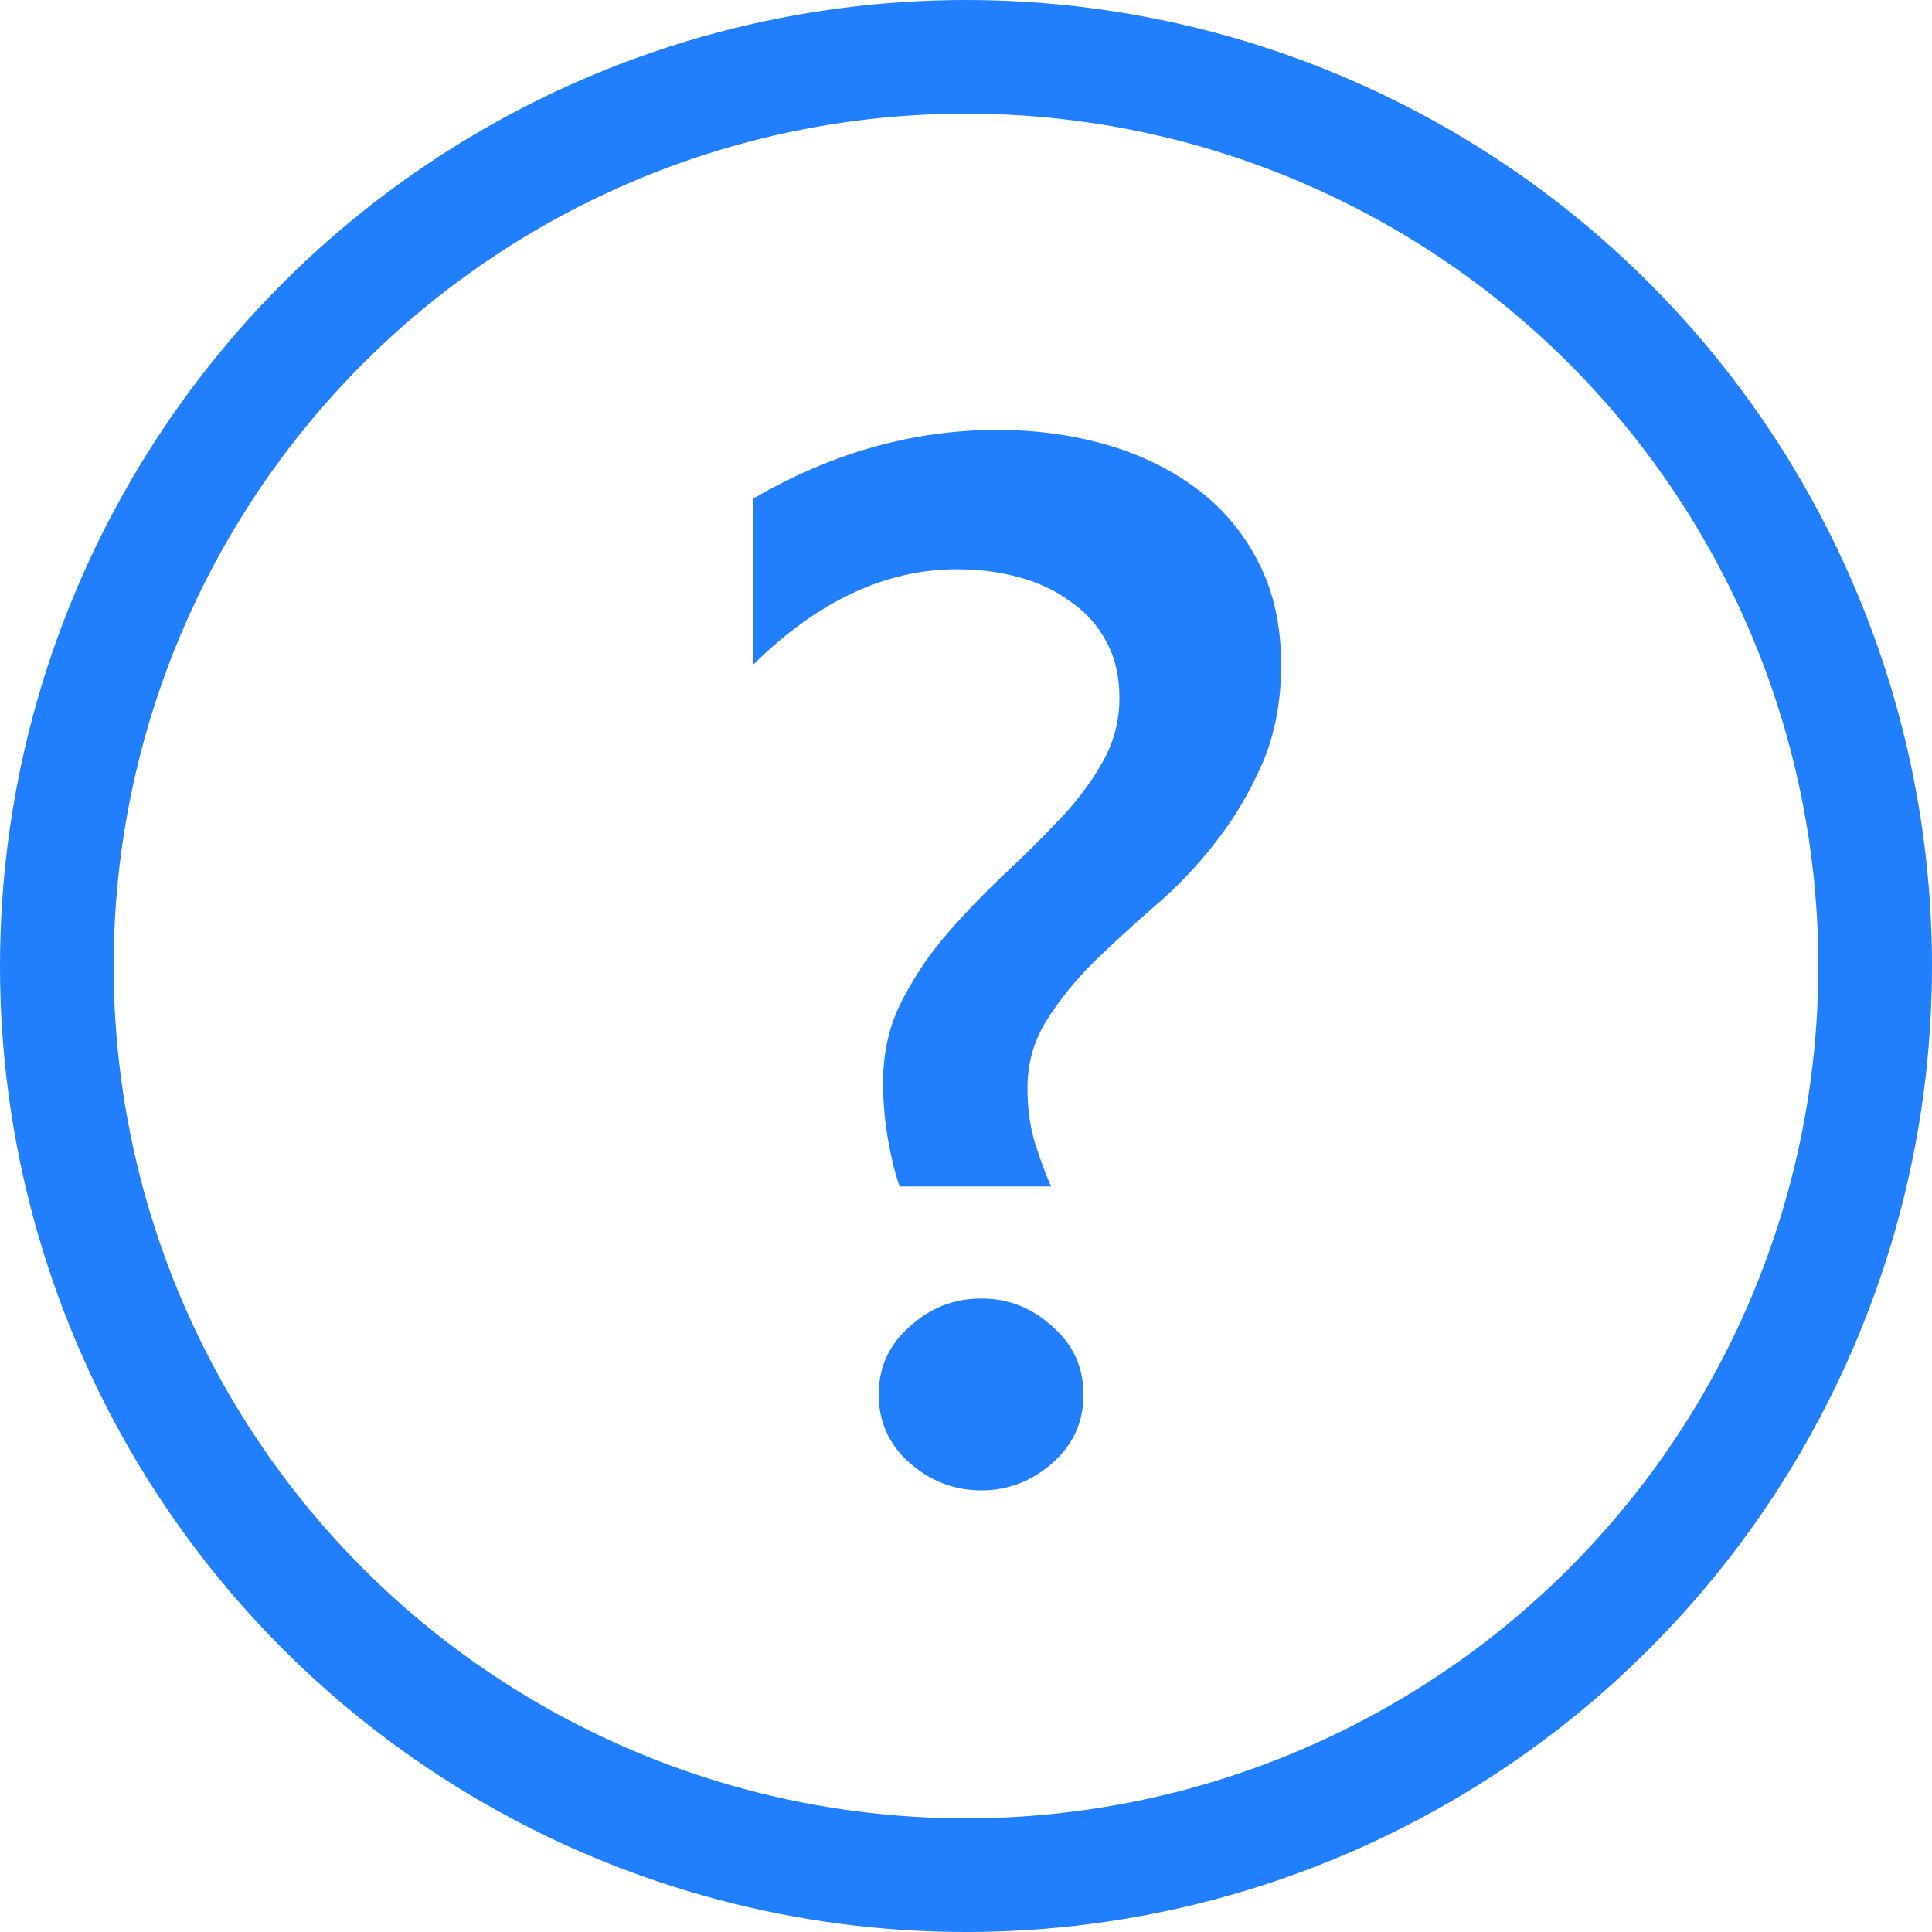 <svg width="17" height="17" viewBox="0 0 17 17" fill="none" xmlns="http://www.w3.org/2000/svg">
<circle cx="8.5" cy="8.5" r="8" stroke="#217EFD"/>
<path d="M7.916 10.44C7.878 10.334 7.844 10.197 7.814 10.029C7.785 9.86 7.77 9.694 7.77 9.529C7.77 9.272 7.821 9.04 7.922 8.834C8.027 8.623 8.156 8.427 8.308 8.246C8.463 8.065 8.63 7.89 8.807 7.721C8.988 7.553 9.155 7.388 9.306 7.228C9.462 7.068 9.591 6.899 9.692 6.722C9.797 6.545 9.85 6.351 9.85 6.141C9.85 5.951 9.812 5.787 9.736 5.648C9.66 5.504 9.555 5.386 9.42 5.294C9.29 5.197 9.138 5.125 8.965 5.079C8.796 5.032 8.615 5.009 8.421 5.009C7.793 5.009 7.195 5.289 6.626 5.85V4.389C7.317 3.985 8.034 3.783 8.775 3.783C9.117 3.783 9.439 3.827 9.743 3.915C10.046 4.004 10.312 4.135 10.539 4.307C10.767 4.48 10.946 4.695 11.076 4.952C11.207 5.209 11.273 5.508 11.273 5.85C11.273 6.174 11.218 6.463 11.108 6.716C10.999 6.969 10.86 7.203 10.691 7.418C10.527 7.628 10.347 7.816 10.153 7.98C9.964 8.145 9.785 8.309 9.616 8.473C9.452 8.638 9.315 8.809 9.205 8.986C9.096 9.163 9.041 9.359 9.041 9.573C9.041 9.755 9.064 9.919 9.11 10.067C9.157 10.214 9.203 10.338 9.249 10.44H7.916ZM8.636 13.114C8.396 13.114 8.183 13.032 7.998 12.867C7.821 12.707 7.732 12.509 7.732 12.273C7.732 12.033 7.821 11.835 7.998 11.679C8.179 11.51 8.392 11.426 8.636 11.426C8.876 11.426 9.087 11.51 9.268 11.679C9.445 11.835 9.534 12.033 9.534 12.273C9.534 12.509 9.445 12.707 9.268 12.867C9.083 13.032 8.872 13.114 8.636 13.114Z" fill="#217EFD"/>
</svg>
